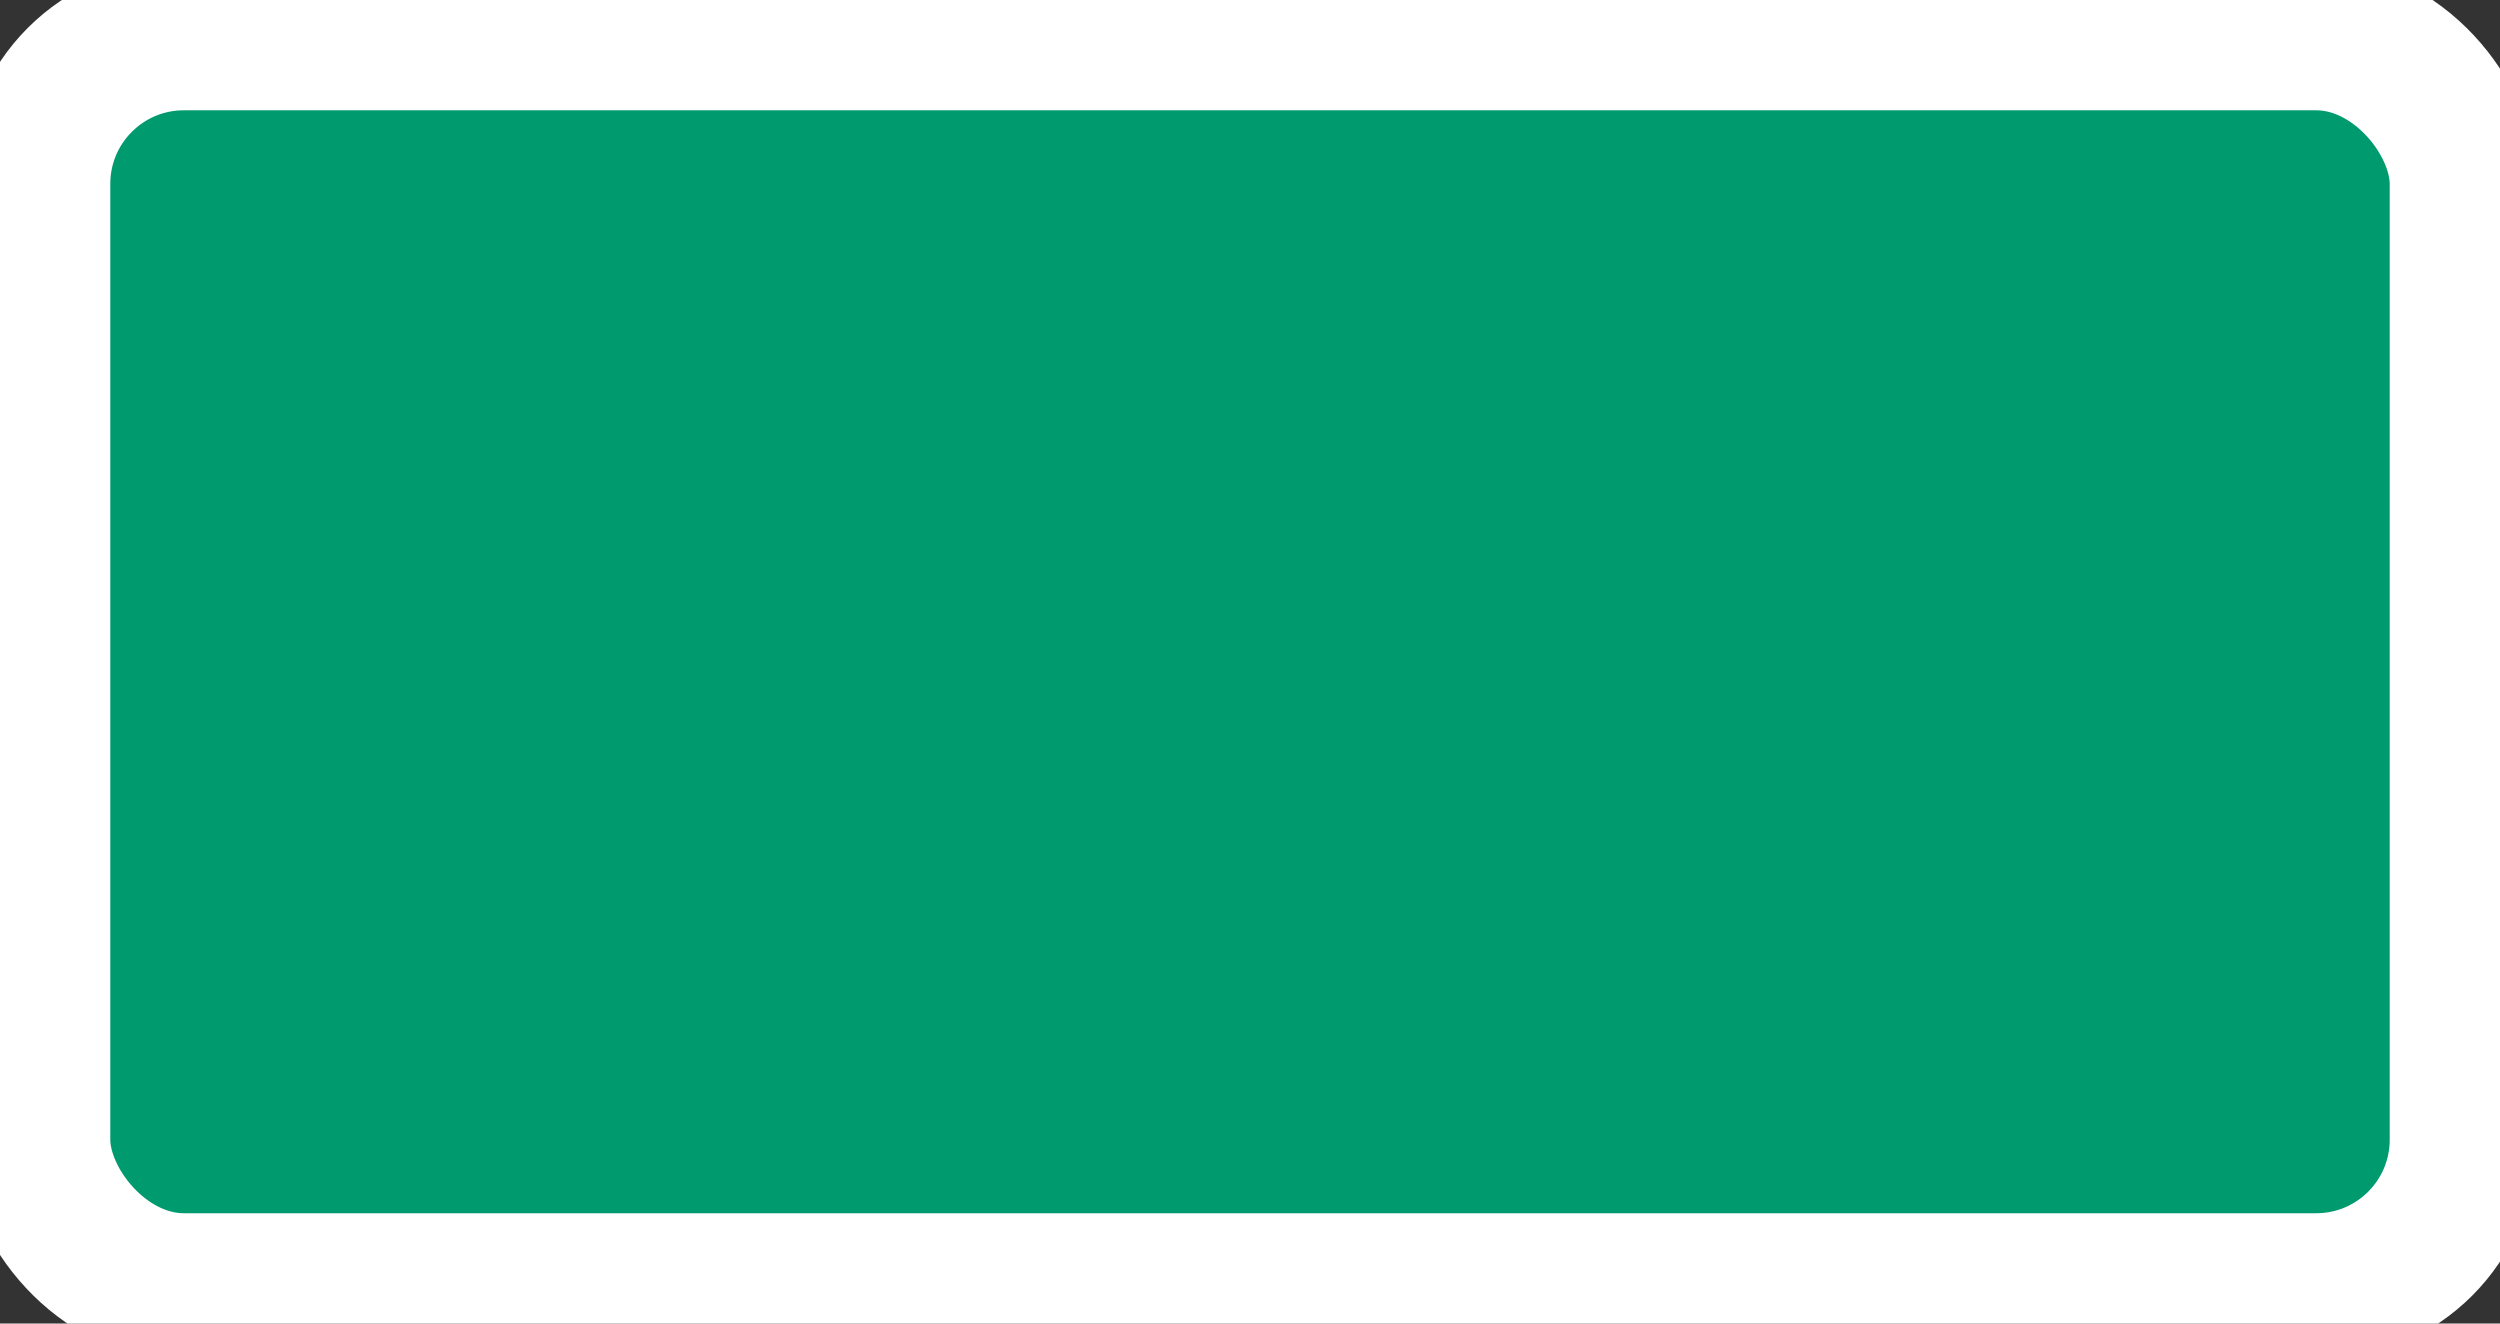 <?xml version='1.0' encoding='utf-8'?>
<svg xmlns="http://www.w3.org/2000/svg" width="100%" height="100%" viewBox="0 0 34.0 18.0">
  <rect x="0" y="0" width="34.0" height="18.0" fill="#333333" stroke="none"/>
  <rect x="0.5" y="0.5" width="33.0" height="17.0" rx="2" ry="2" id="shield" style="fill:#009a6f;stroke:#ffffff;stroke-width:2;"/>
</svg>
